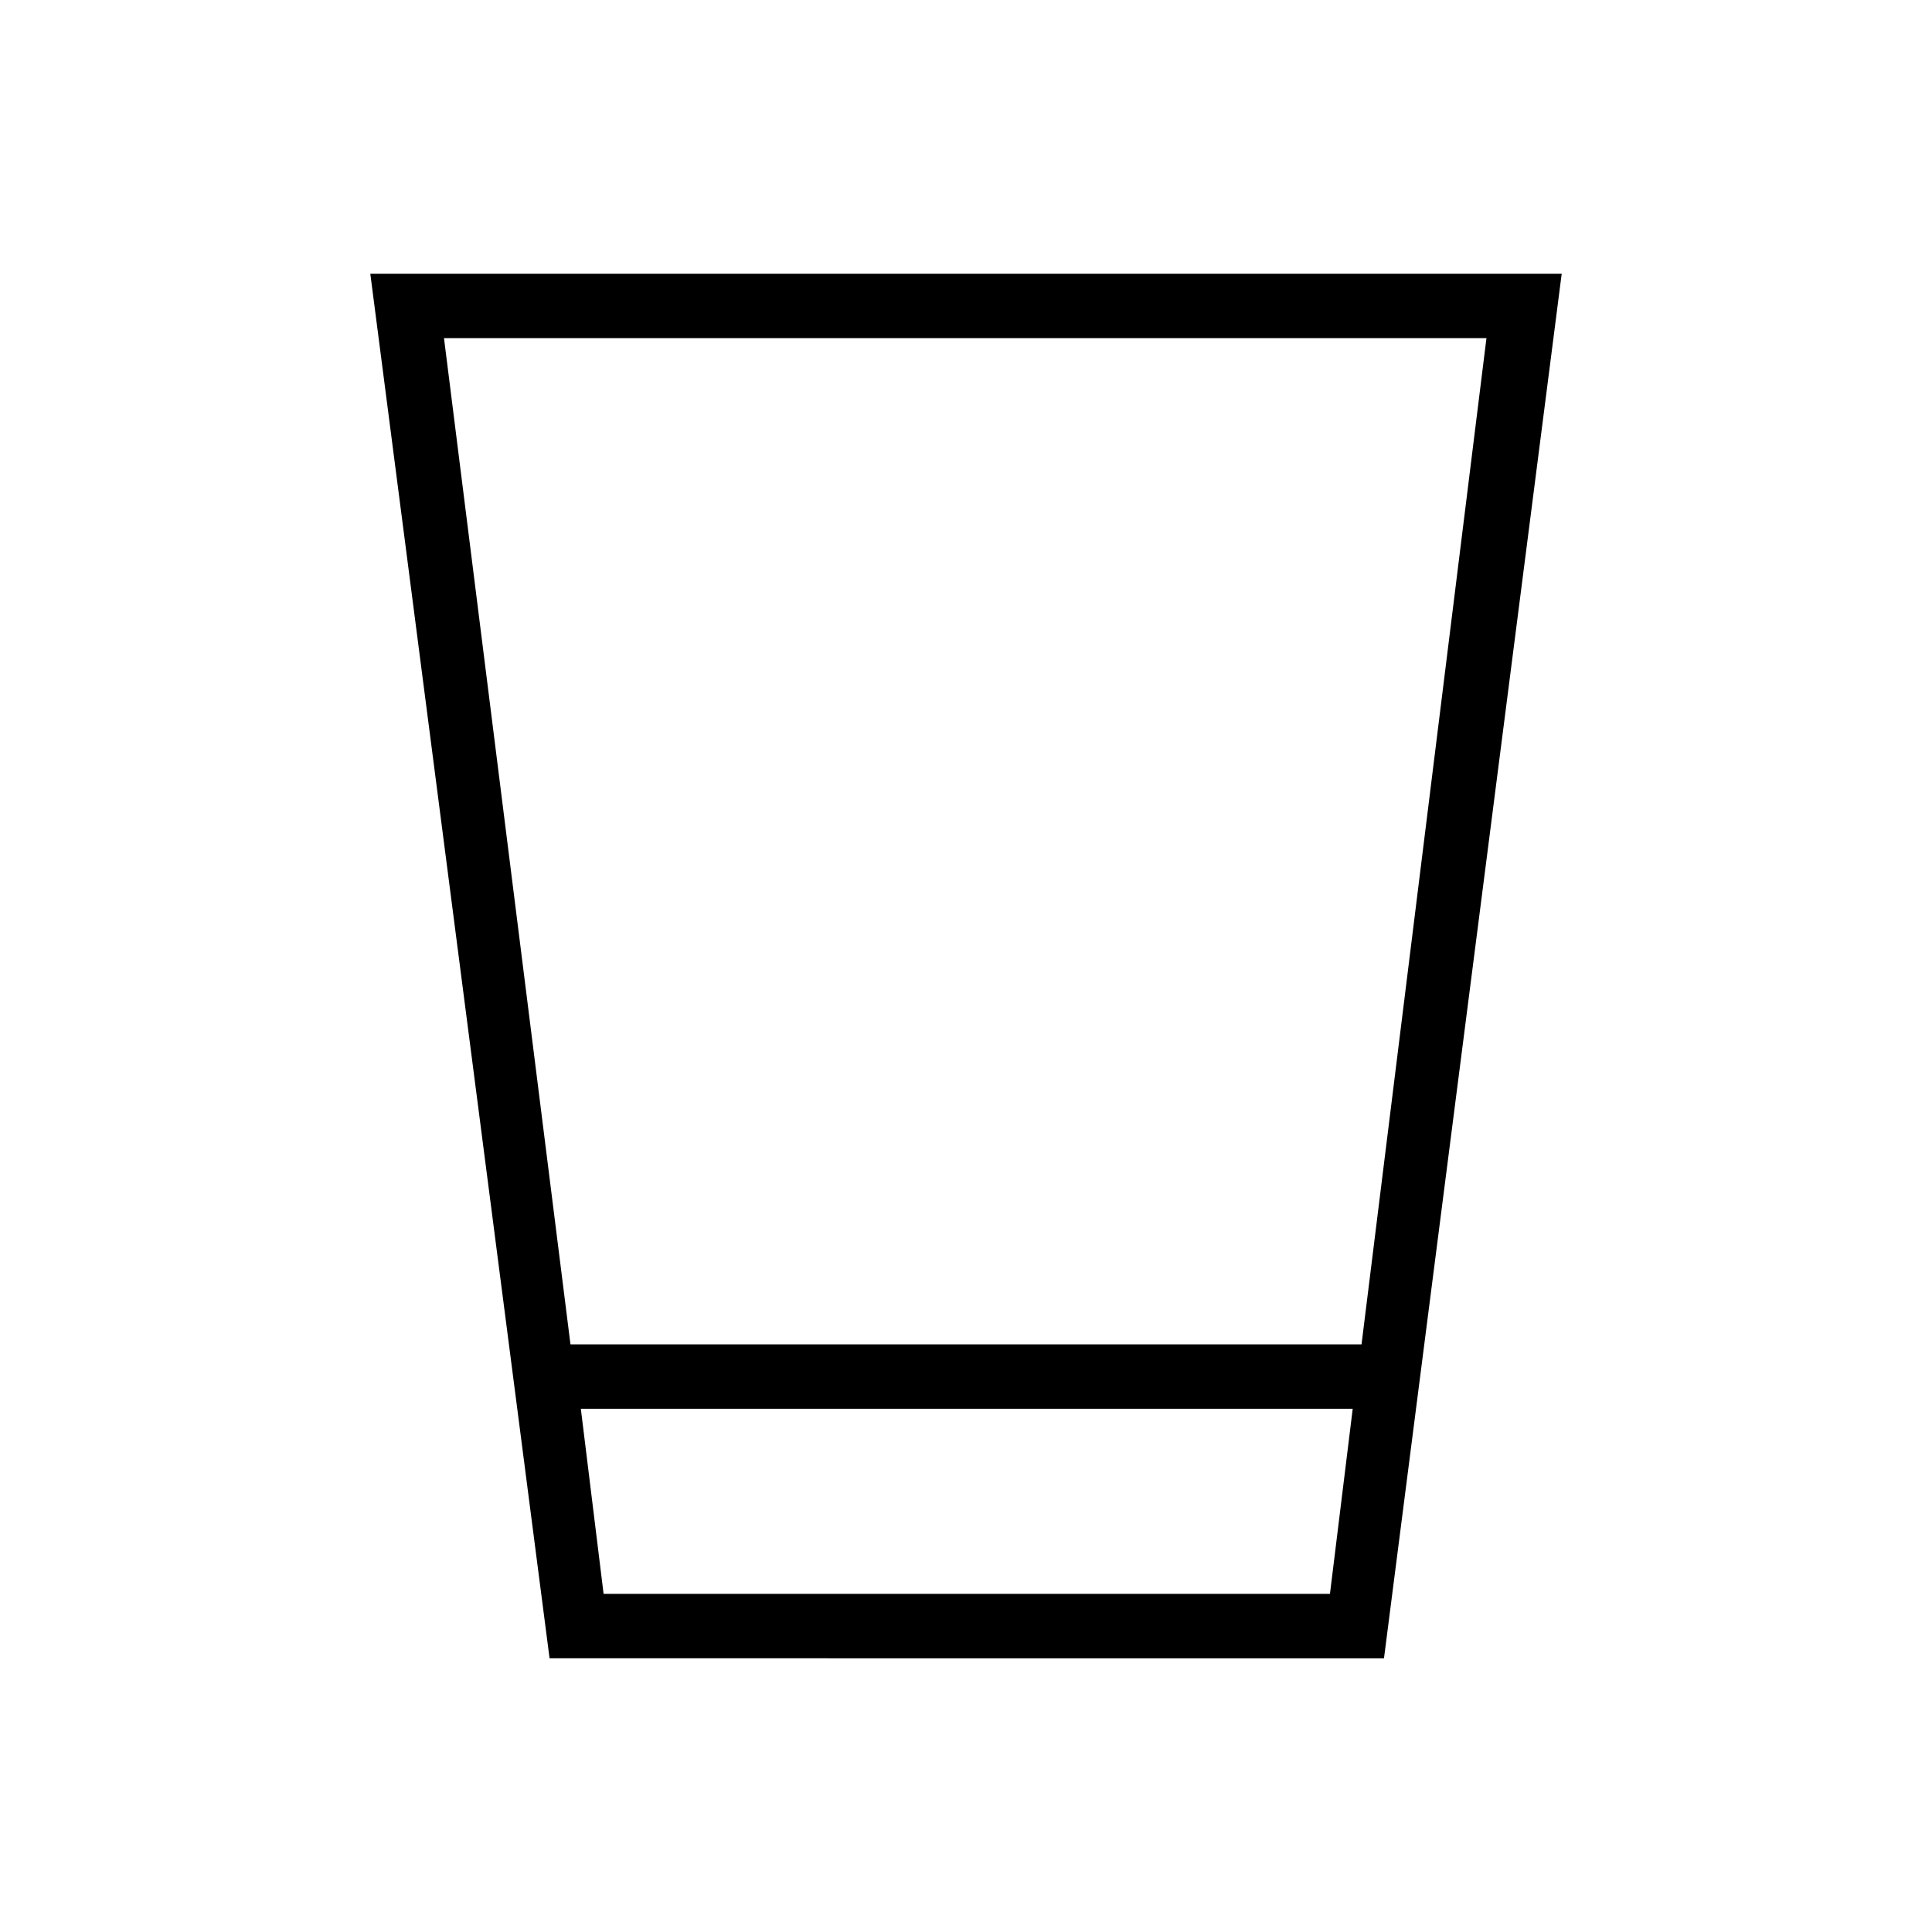 <svg xmlns="http://www.w3.org/2000/svg" height="20" viewBox="0 -960 960 960" width="20"><path d="M273.077-136 184-824h592l-88.307 688H273.077Zm15.538-124 11.308 92h360.923l11.308-92H288.615Zm-5.153-32h393.076l62.077-500h-518l62.847 500Zm5.153 124h383.539-383.539Z"/></svg>
